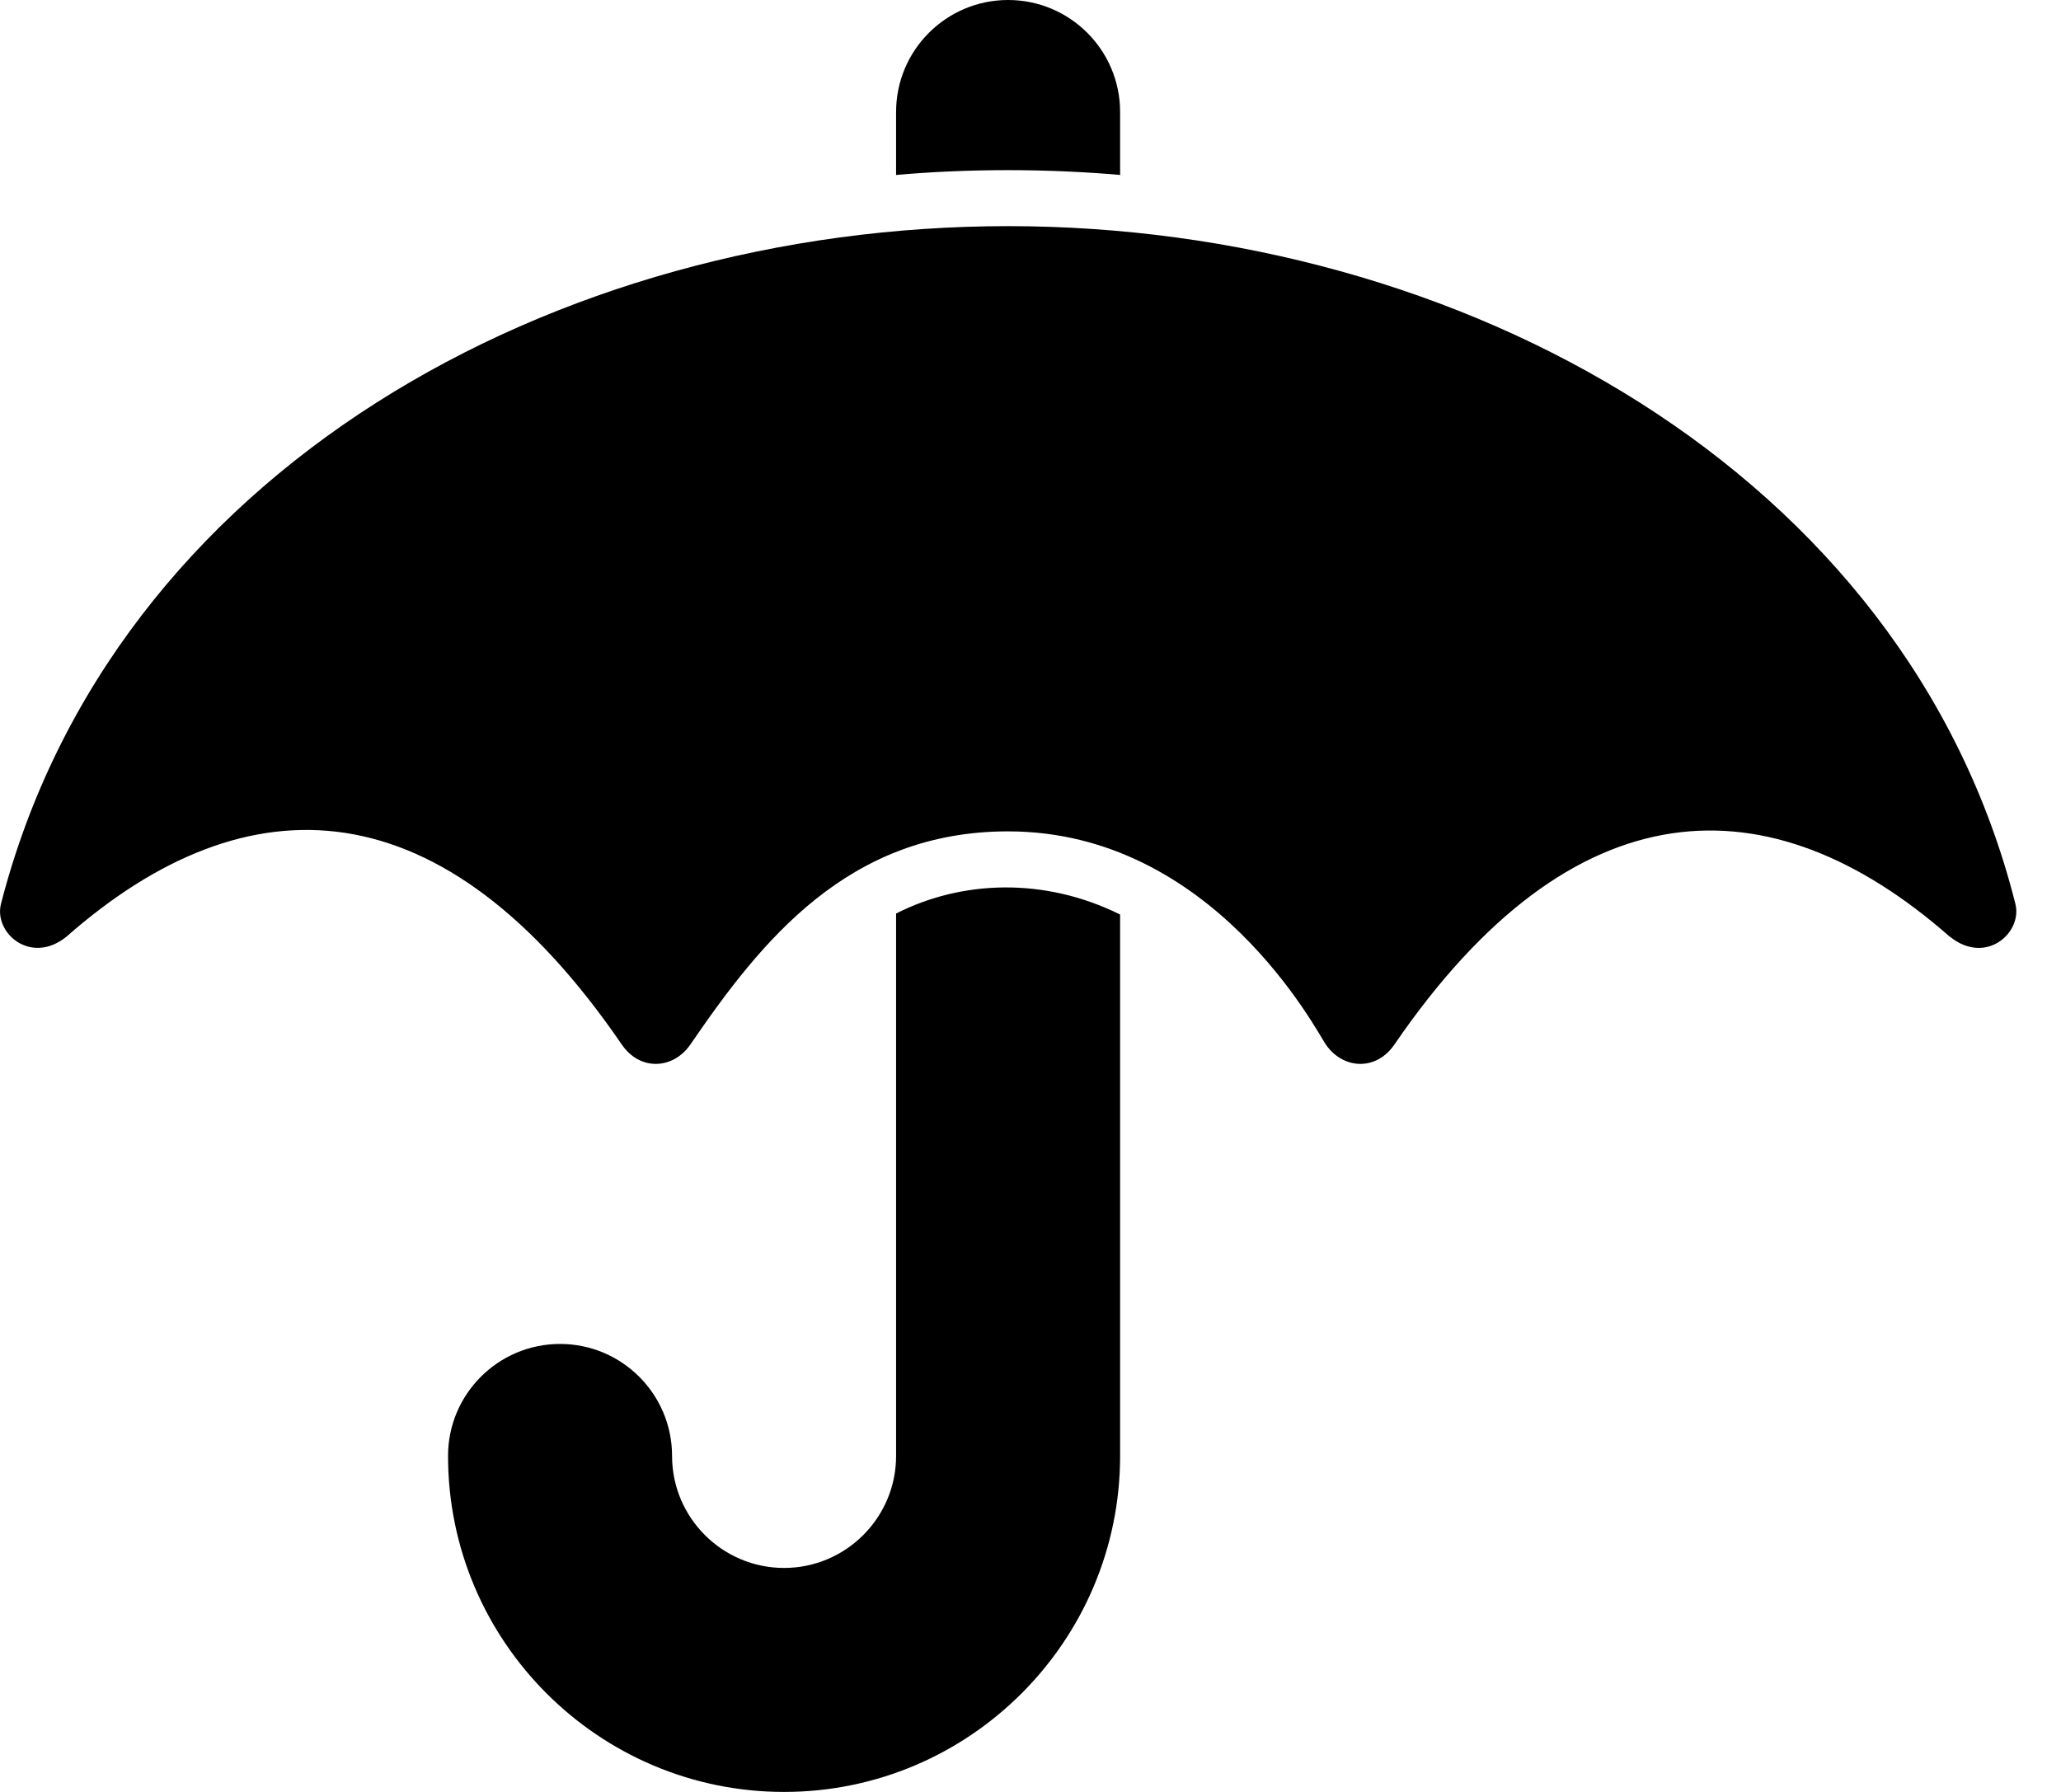 <!-- Generated by IcoMoon.io -->
<svg version="1.1" xmlns="http://www.w3.org/2000/svg" width="23" height="20" viewBox="0 0 23 20">
<title>umbrella</title>
<path d="M21.758 10.454c-2.009-1.766-4.202-1.707-6.194 1.2-0.207 0.307-0.582 0.28-0.771 0-0.097-0.142-1.259-2.375-3.543-2.375-1.788 0-2.756 1.226-3.543 2.375-0.189 0.28-0.564 0.307-0.771 0-1.988-2.902-4.165-2.985-6.194-1.2-0.399 0.323-0.817-0.043-0.73-0.37 1.244-4.827 6.181-7.56 11.239-7.56 5.031 0 10.021 2.733 11.239 7.56 0.086 0.325-0.329 0.695-0.73 0.37zM10 10.195v6.055c0 0.689-0.561 1.25-1.25 1.25s-1.25-0.561-1.25-1.25c0-0.69-0.56-1.25-1.25-1.25s-1.25 0.56-1.25 1.25c0 2.068 1.682 3.75 3.75 3.75s3.75-1.682 3.75-3.75v-6.043c-0.853-0.422-1.774-0.38-2.5-0.011zM12.5 1.953v-0.703c0-0.69-0.56-1.25-1.25-1.25s-1.25 0.56-1.25 1.25v0.703c0.374-0.034 0.809-0.054 1.248-0.054 0.441 0 0.877 0.020 1.307 0.058l-0.056-0.004z"></path>
</svg>
